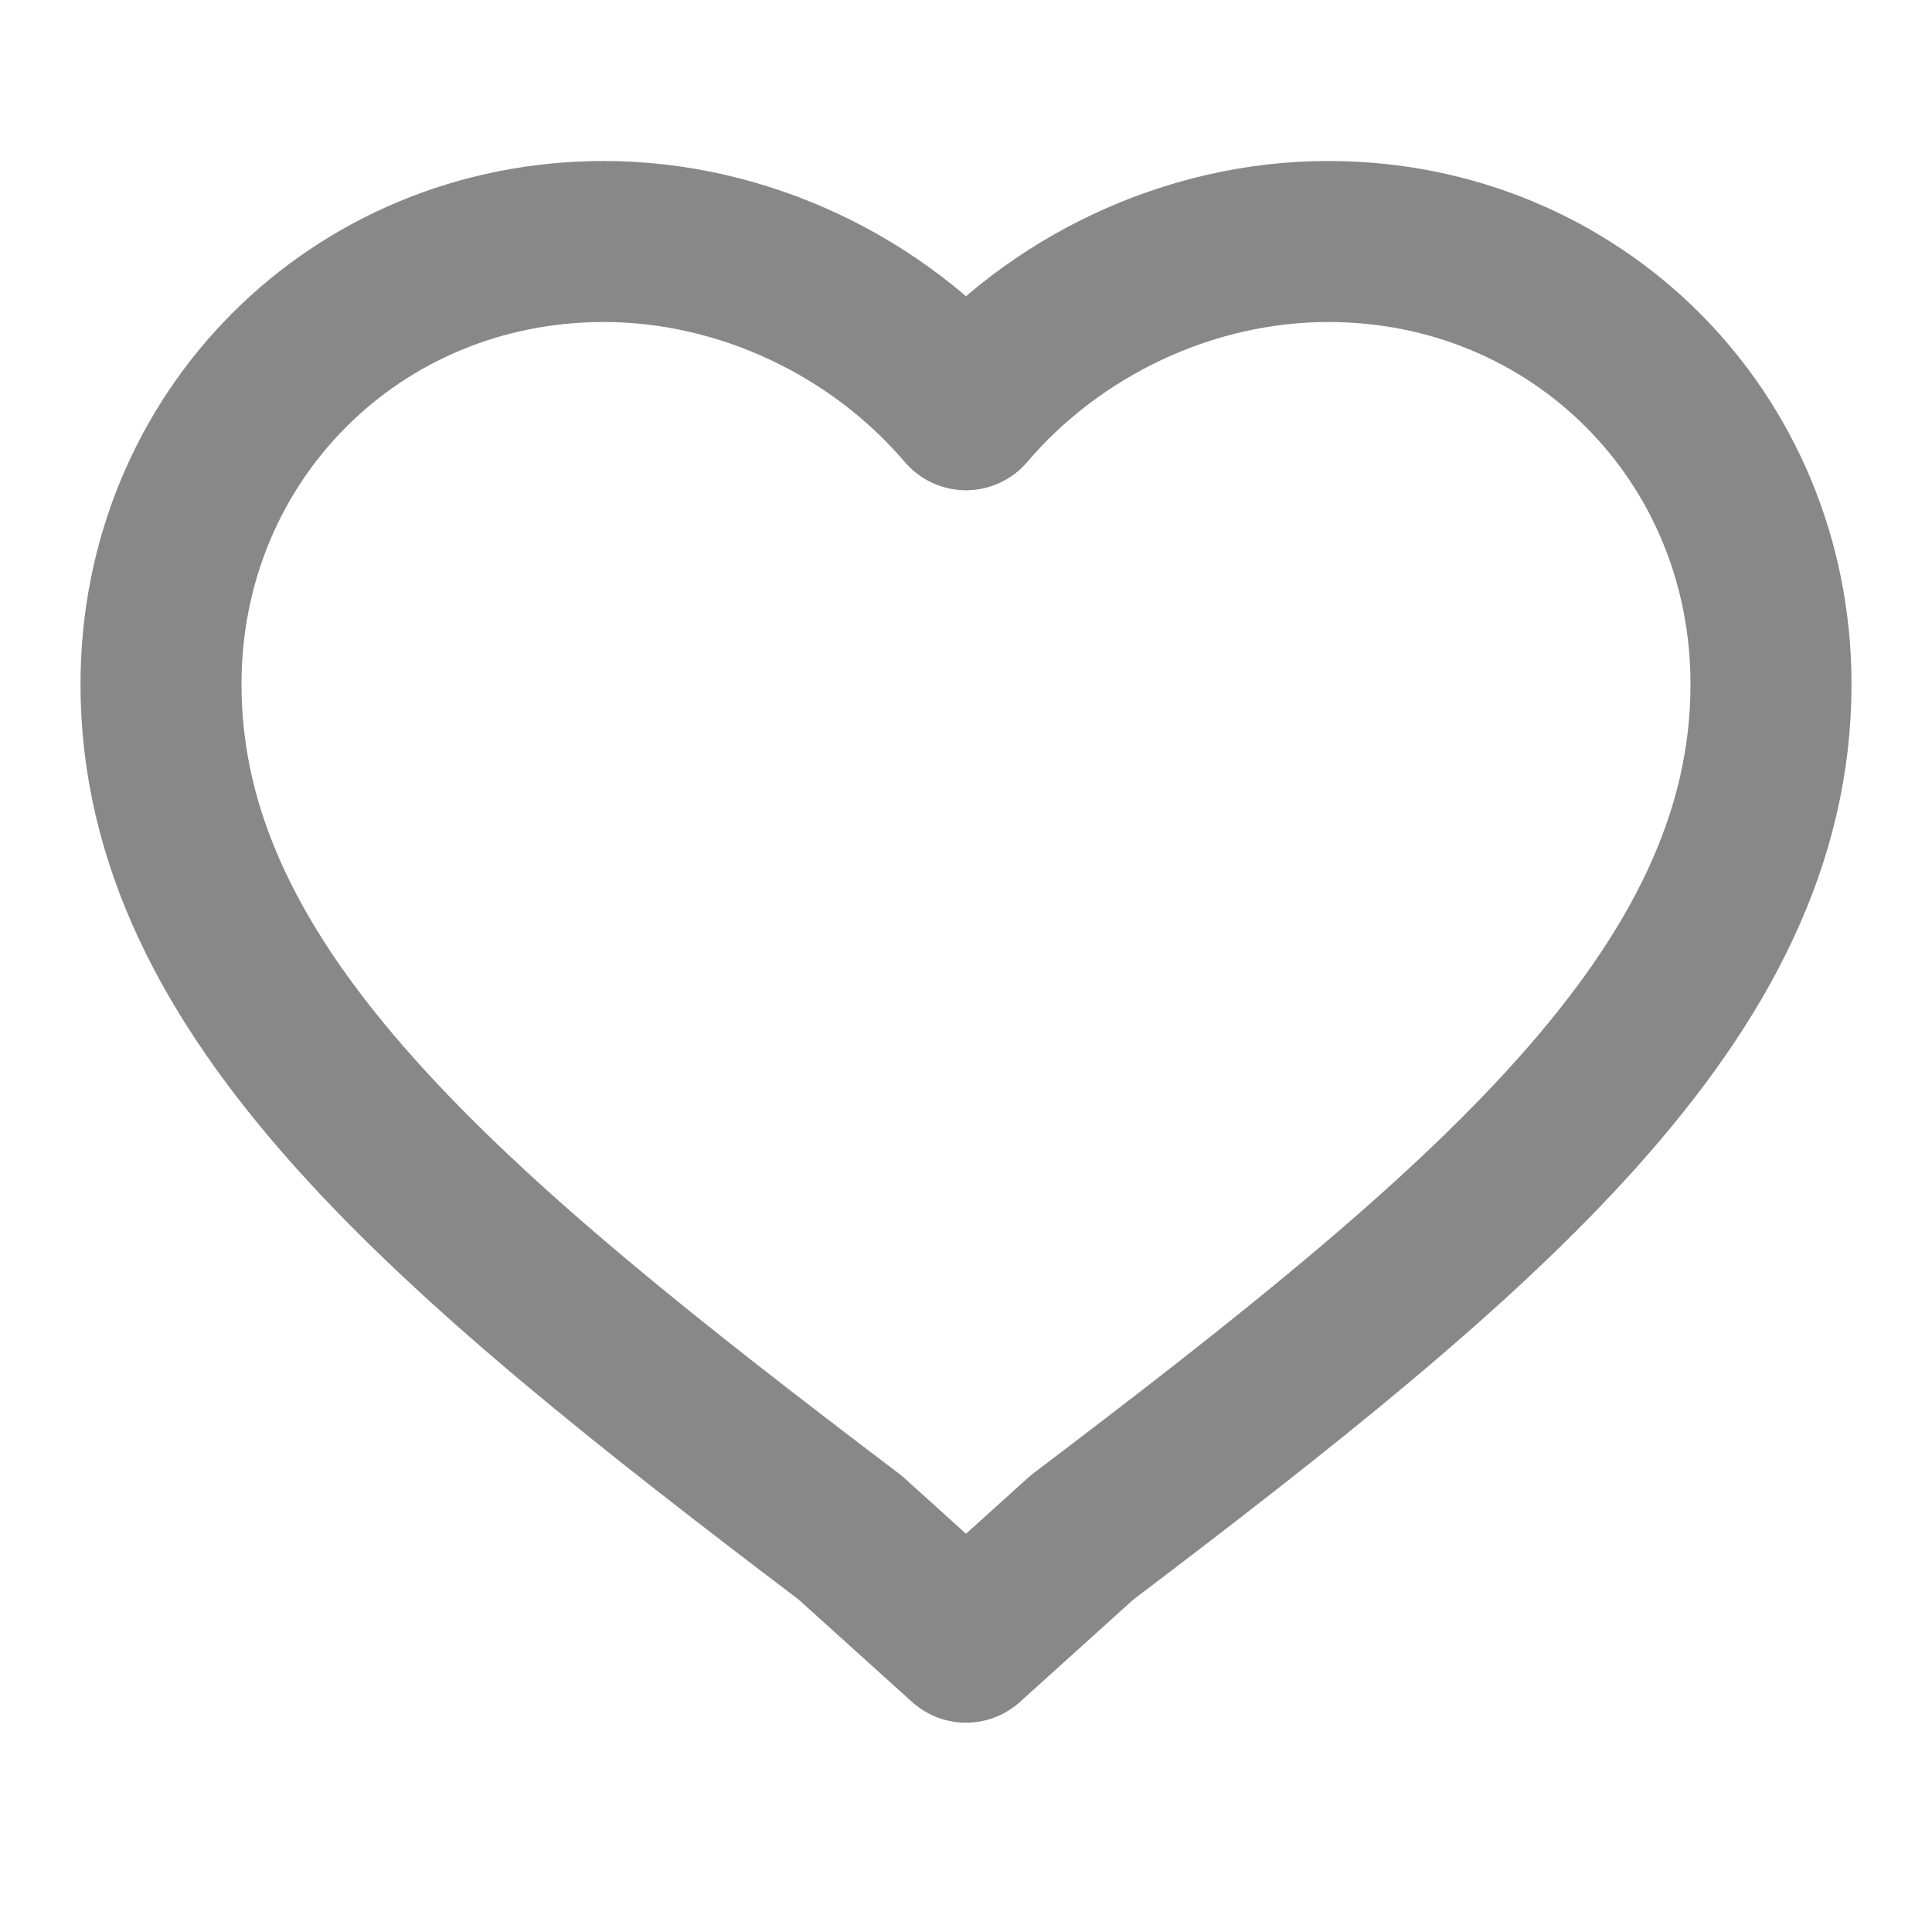 <svg xmlns="http://www.w3.org/2000/svg" viewBox="0 0 24 24" fill="none" stroke="#888888" stroke-width="2" stroke-linecap="round" stroke-linejoin="round" width="24px" height="24px">
    <path d="M0 0h24v24H0z" stroke="none"/>
    <path d="M12 20.4l-1.44-1.3C5.56 15.31 2 12.35 2 8.5 2 5.42 4.42 3 7.5 3c1.74 0 3.41.81 4.5 2.09C13.09 3.81 14.76 3 16.5 3 19.58 3 22 5.42 22 8.5c0 3.85-3.56 6.81-8.56 10.6L12 20.4z"/>
</svg>
